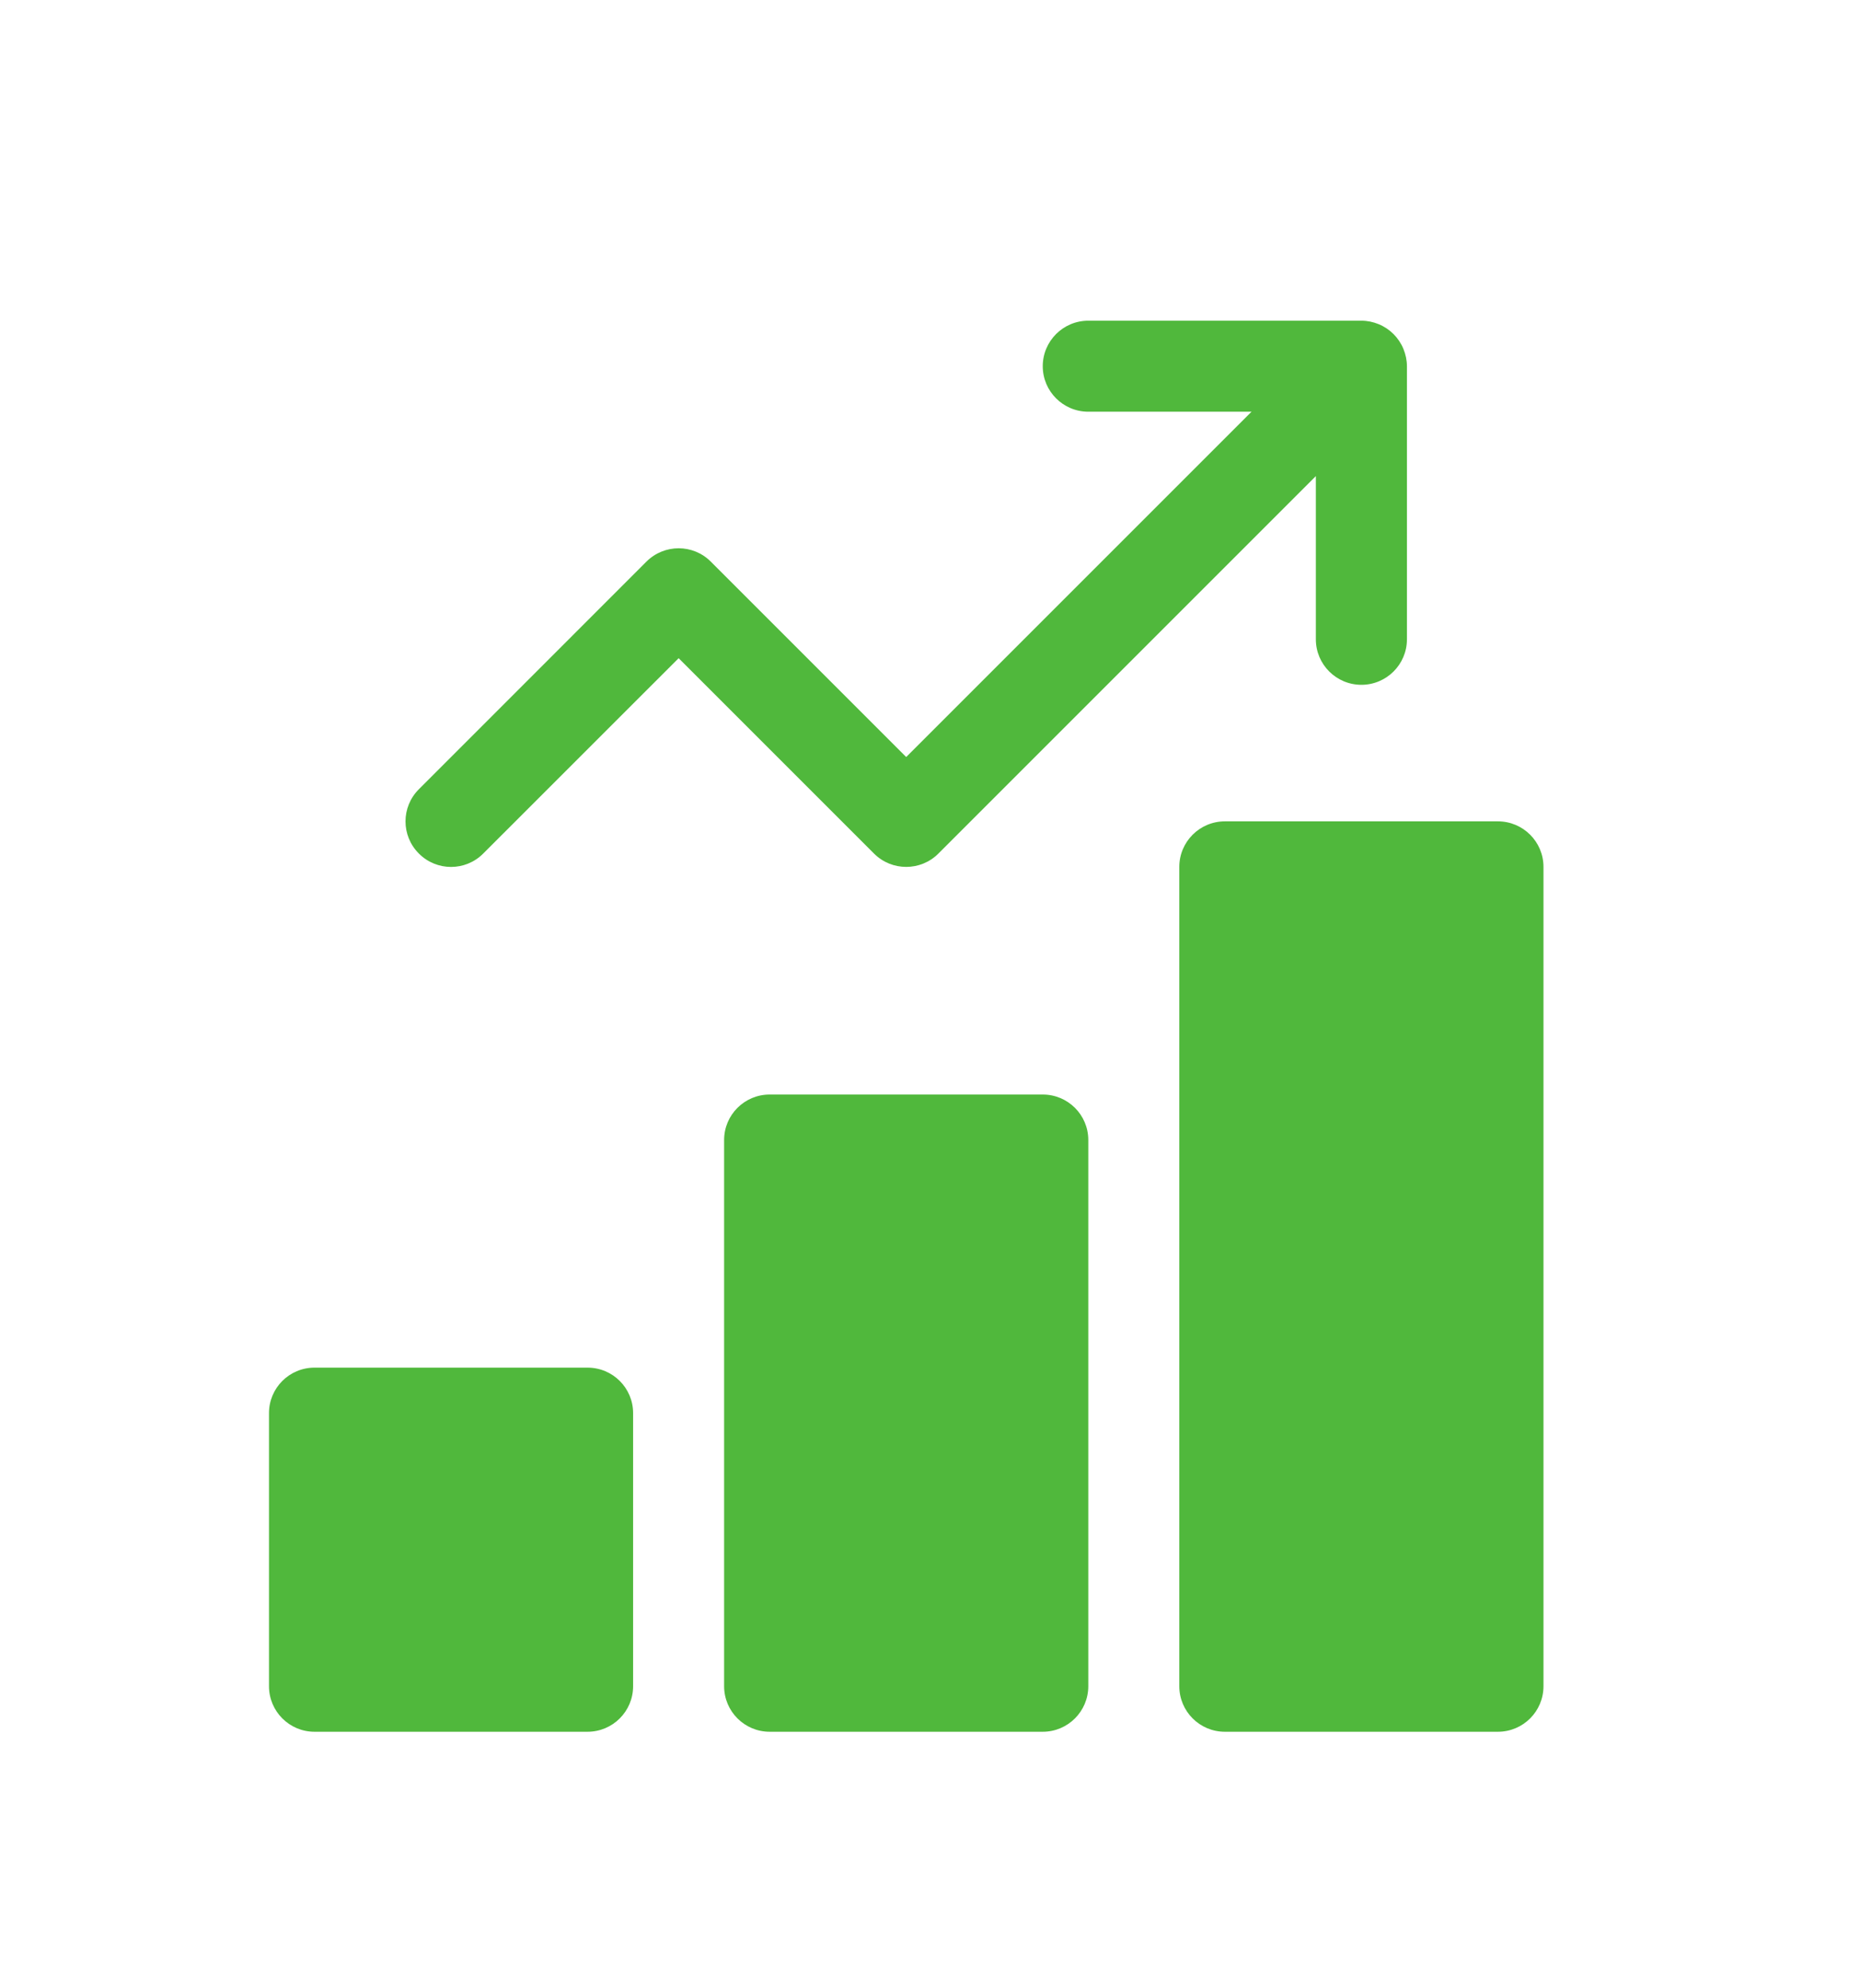 <svg width="29" height="31" viewBox="0 0 29 31" fill="none" xmlns="http://www.w3.org/2000/svg">
<g filter="url(#filter0_d)">
<path fill-rule="evenodd" clip-rule="evenodd" d="M12 12.065C11.608 12.065 11.29 12.382 11.29 12.774V21.29C11.29 21.682 11.608 22 12 22H16.258C16.65 22 16.968 21.682 16.968 21.29V12.774C16.968 12.382 16.65 12.065 16.258 12.065H12Z" fill="#50B83C"/>
<path fill-rule="evenodd" clip-rule="evenodd" d="M4.194 17.032V21.29C4.194 21.682 4.512 22 4.903 22H9.161C9.553 22 9.871 21.682 9.871 21.29V17.032C9.871 16.64 9.553 16.323 9.161 16.323H4.903C4.512 16.323 4.194 16.64 4.194 17.032Z" fill="#50B83C"/>
<path fill-rule="evenodd" clip-rule="evenodd" d="M18.387 8.516V21.29C18.387 21.682 18.705 22 19.097 22H23.355C23.747 22 24.065 21.682 24.065 21.29V8.516C24.065 8.124 23.747 7.806 23.355 7.806H19.097C18.705 7.806 18.387 8.124 18.387 8.516Z" fill="#50B83C"/>
<path fill-rule="evenodd" clip-rule="evenodd" d="M6.531 8.308C6.808 8.586 7.257 8.586 7.534 8.308L10.581 5.262L13.627 8.308C13.766 8.447 13.947 8.516 14.129 8.516C14.311 8.516 14.492 8.447 14.631 8.308L20.516 2.423V4.968C20.516 5.359 20.834 5.677 21.226 5.677C21.618 5.677 21.936 5.359 21.936 4.968V0.71C21.936 0.617 21.916 0.525 21.881 0.439C21.809 0.265 21.671 0.127 21.497 0.055C21.41 0.019 21.318 0 21.226 0H16.968C16.576 0 16.258 0.318 16.258 0.71C16.258 1.101 16.576 1.419 16.968 1.419H19.513L14.129 6.803L11.082 3.756C10.805 3.479 10.357 3.479 10.079 3.756L6.531 7.305C6.253 7.582 6.253 8.031 6.531 8.308Z" fill="#50B83C"/>
</g>
<defs>
<filter id="filter0_d" x="0.194" y="0" width="27.871" height="31" filterUnits="userSpaceOnUse" color-interpolation-filters="sRGB">
<feFlood flood-opacity="0" result="BackgroundImageFix"/>
<feColorMatrix in="SourceAlpha" type="matrix" values="0 0 0 0 0 0 0 0 0 0 0 0 0 0 0 0 0 0 127 0"/>
<feOffset dy="5"/>
<feGaussianBlur stdDeviation="2"/>
<feColorMatrix type="matrix" values="0 0 0 0 0.314 0 0 0 0 0.722 0 0 0 0 0.235 0 0 0 0.14 0"/>
<feBlend mode="normal" in2="BackgroundImageFix" result="effect1_dropShadow"/>
<feBlend mode="normal" in="SourceGraphic" in2="effect1_dropShadow" result="shape"/>
</filter>
</defs>
</svg>
